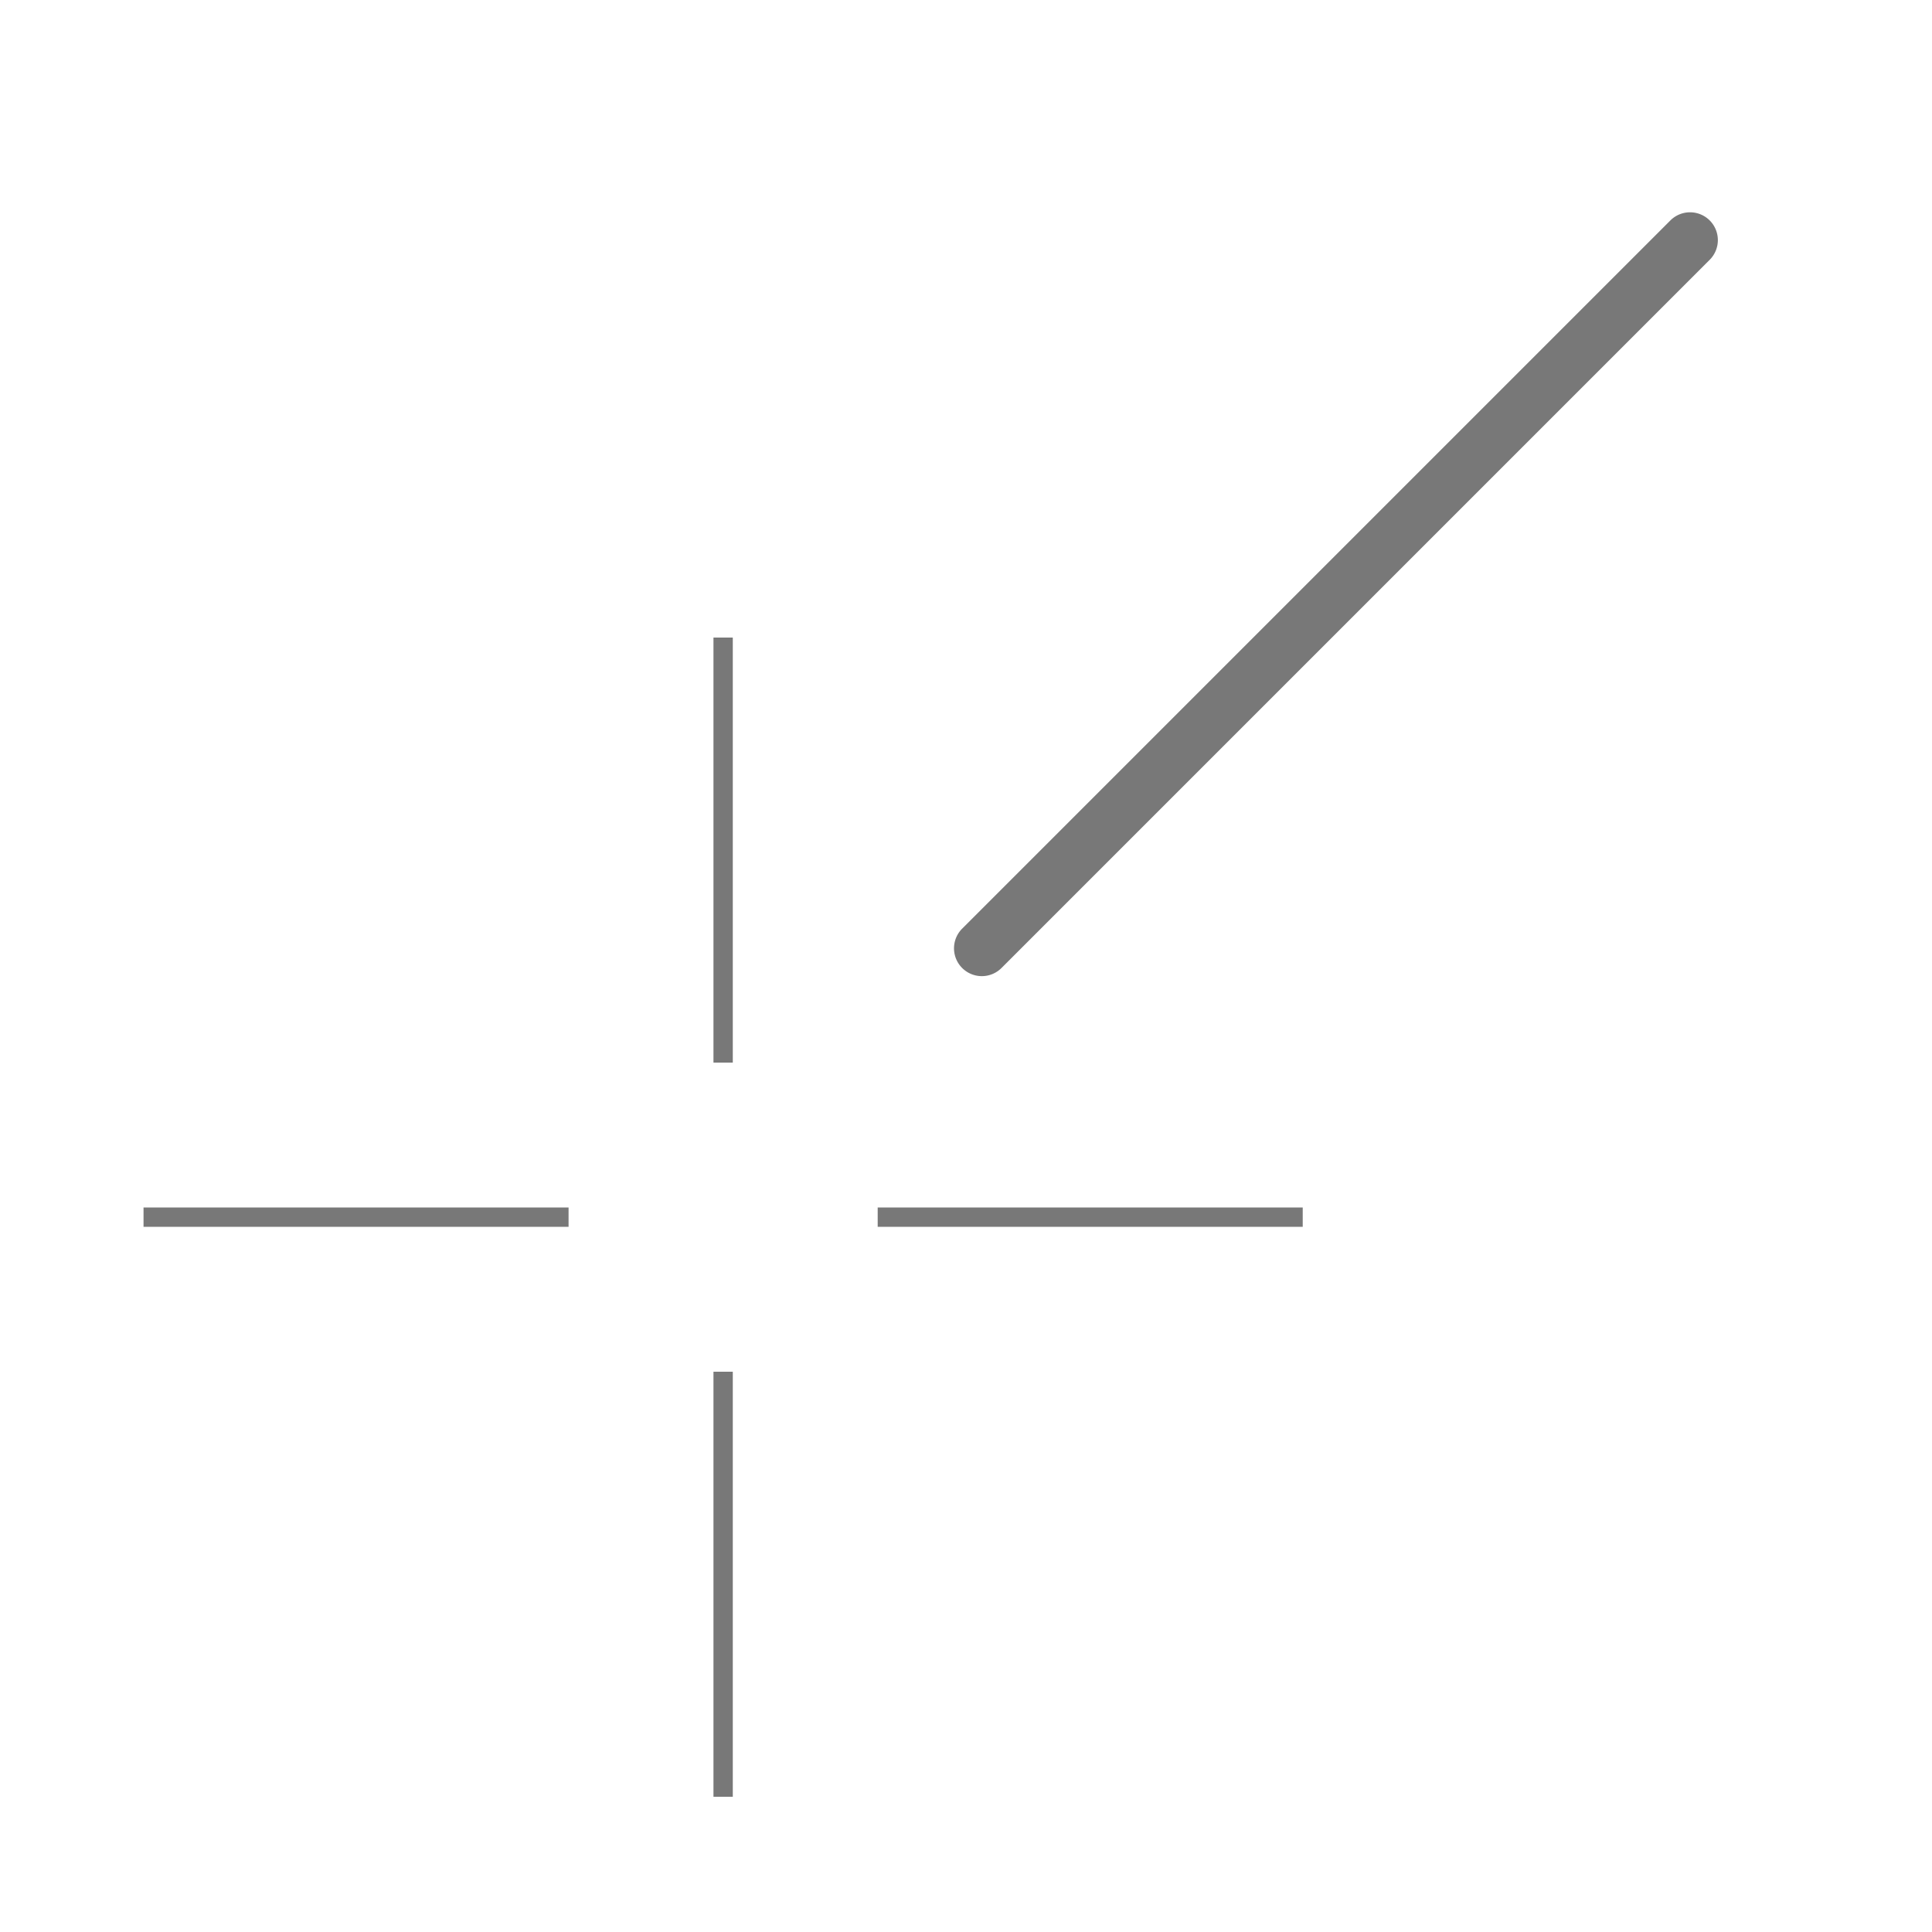 <svg id="icon_draw-line" xmlns="http://www.w3.org/2000/svg" width="100" height="100" viewBox="0 0 100 100">
  <rect id="shape" width="100" height="100" fill="none"/>
  <g id="draw" transform="translate(-343.484 -408.49)">
    <g id="line">
      <rect id="shape-2" data-name="shape" width="48" height="48" transform="translate(388.427 415.49)" fill="none"/>
      <path id="shape-3" data-name="shape" d="M1.44,0A1.44,1.44,0,0,1,2.88,1.44V53.28a1.44,1.44,0,0,1-2.88,0V1.44A1.44,1.44,0,0,1,1.44,0Z" transform="translate(430.96 418.882) rotate(45)" fill="#787878"/>
    </g>
    <path id="line-2" data-name="line" d="M0,0H1V22H0Z" transform="translate(380.413 441.49)" fill="#787878"/>
    <path id="line-3" data-name="line" d="M0,0H1V22H0Z" transform="translate(410.913 470.99) rotate(90)" fill="#787878"/>
    <path id="line-4" data-name="line" d="M0,0H1V22H0Z" transform="translate(380.413 479.49)" fill="#787878"/>
    <path id="line-5" data-name="line" d="M0,0H1V22H0Z" transform="translate(372.913 470.99) rotate(90)" fill="#787878"/>
  </g>
</svg>
